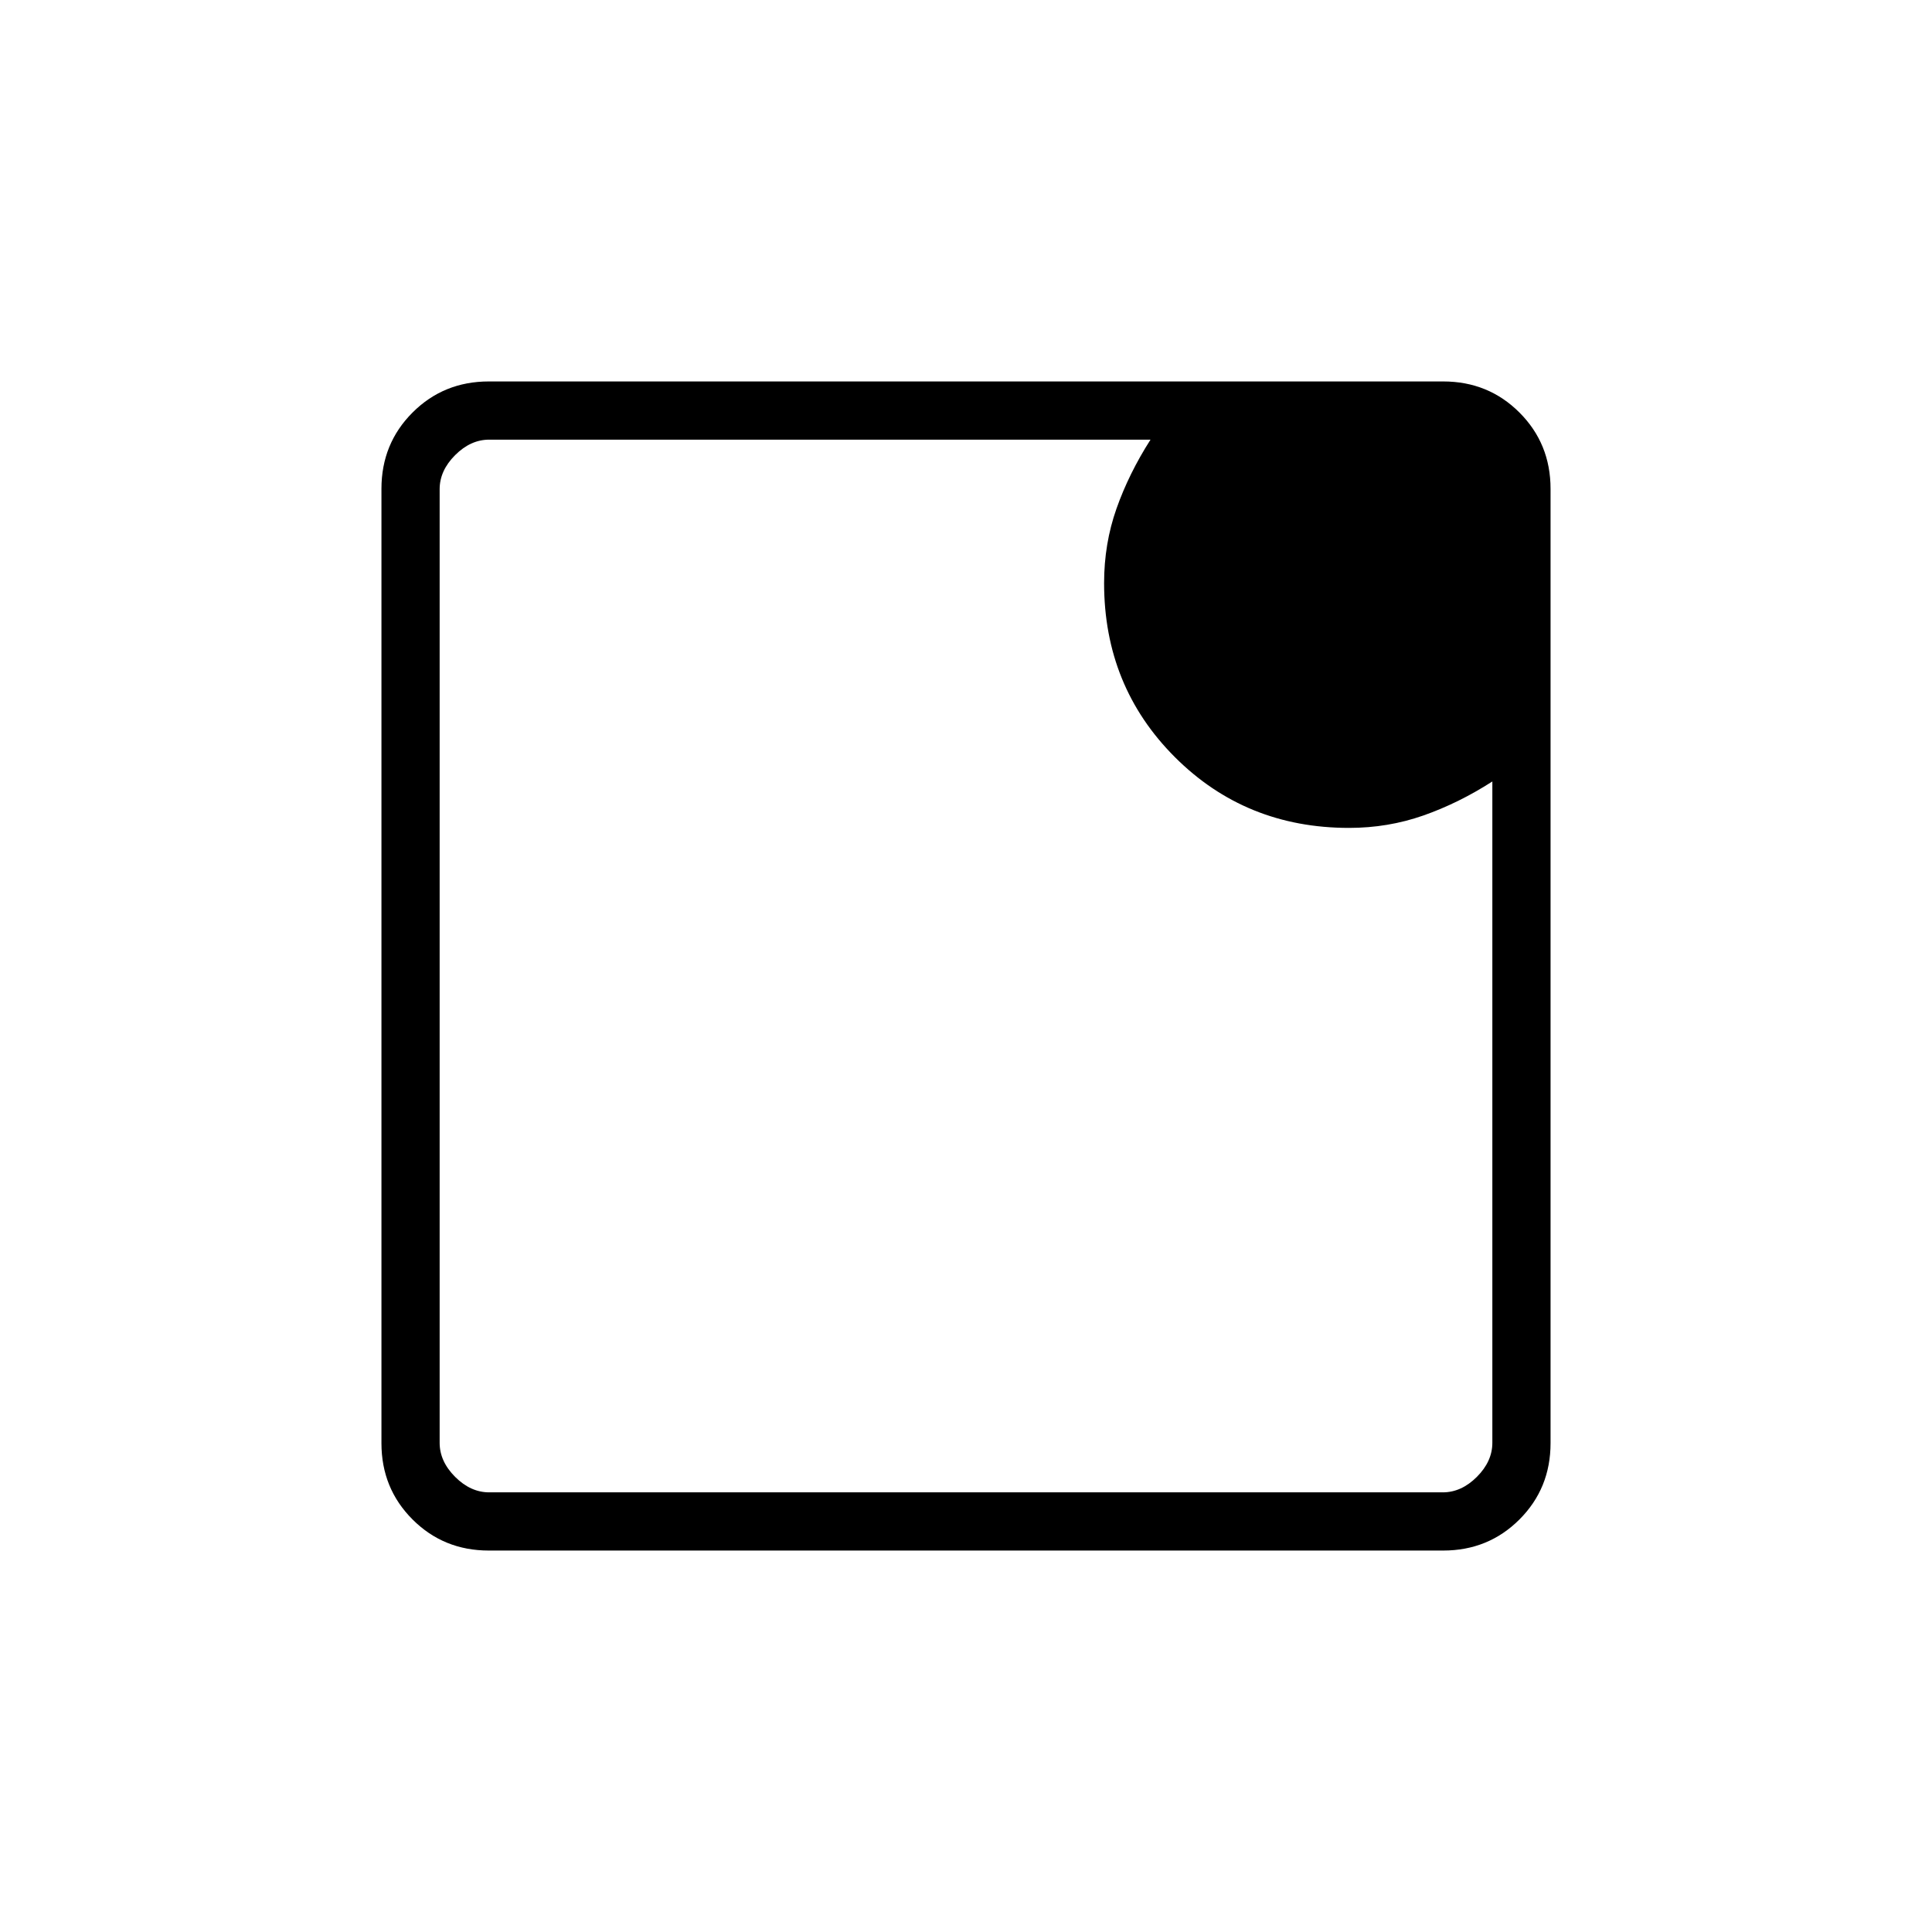 <svg xmlns="http://www.w3.org/2000/svg" height="20" viewBox="0 -960 960 960" width="20"><path d="M243.08-218.46h473.84q9.23 0 16.93-7.69 7.69-7.7 7.69-16.93v-328.61q-16.78 10.77-34.32 16.92-17.55 6.15-36.9 6.15-51.36 0-86.53-35.17-35.17-35.18-35.17-86.48 0-19.54 6.15-36.98 6.15-17.44 16.92-34.29H243.08q-9.23 0-16.93 7.69-7.69 7.7-7.69 16.93v473.84q0 9.23 7.69 16.93 7.7 7.69 16.93 7.69Zm-.19 28.92q-22.45 0-37.9-15.45t-15.45-37.9v-474.22q0-22.45 15.45-37.9t37.9-15.45h474.22q22.45 0 37.9 15.45t15.45 37.9v474.22q0 22.45-15.45 37.9t-37.9 15.45H242.89Zm-24.43-552v523.08-523.08Z"/></svg>